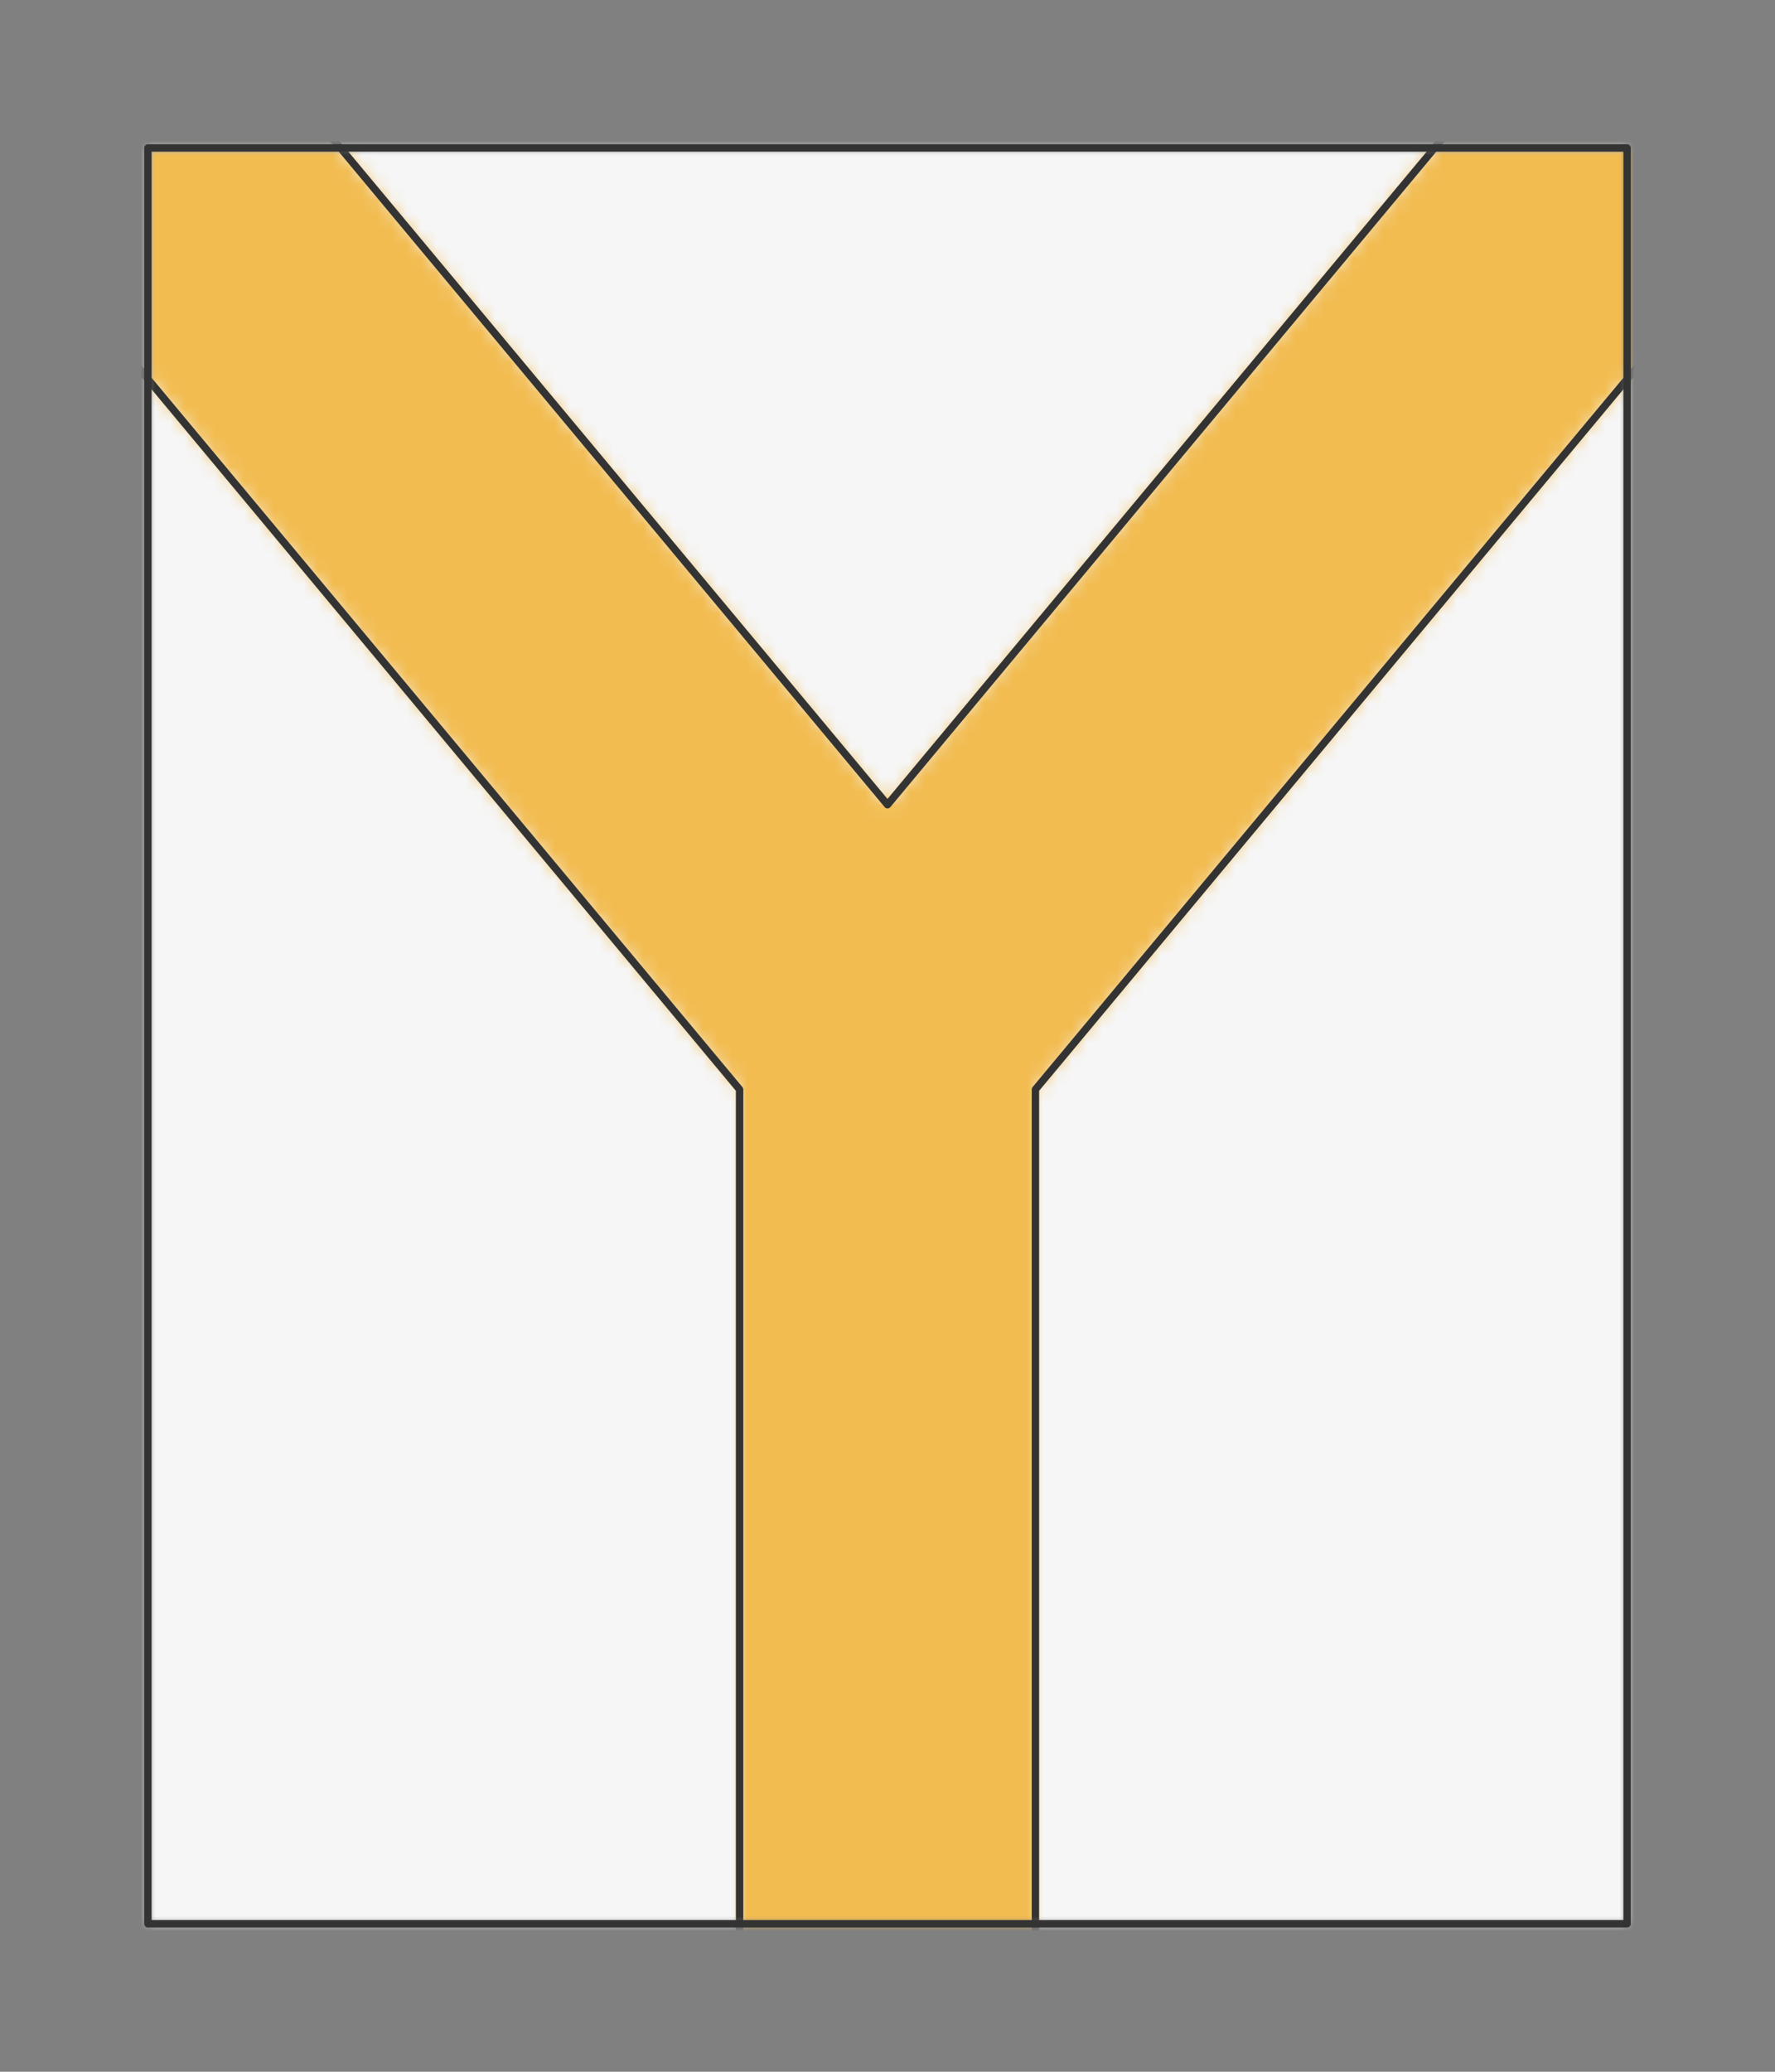 <?xml version="1.0" encoding="UTF-8" standalone="no"?>
<svg xmlns="http://www.w3.org/2000/svg" viewBox="-10 -10 120 140" preserveAspectRatio="xMidYMin slice"><rect x="-10" y="-10" width="120" height="140" fill="#808080" stroke="none"/><defs><mask id="a"><path d="M0 0h100v120H0z" clip-rule="evenodd" fill-rule="evenodd" fill="#fff"/></mask></defs><g mask="url(#a)"><path d="M0 0h100v120H0z" fill-rule="evenodd" fill="#f0f0f0"/><path fill="#f6f6f6" d="M-1000-1000h2000v2000h-2000z"/><defs><mask id="b"><path d="M-6.188-23.047 50 44.38l56.188-67.427 280.038-413.896a600 600 0 0 1 89.44 74.086L125.607-15.108 60 63.62V150l56.259 506.33a600 600 0 0 1-132.518 0L40 150V63.62l-65.607-78.728-350.06-347.749a600 600 0 0 1 89.441-74.086L-6.188-23.047z" clip-rule="evenodd" fill-rule="evenodd" fill="#fff"/></mask></defs><g mask="url(#b)"><path fill="#f2bc51" d="M-1000-1000h2000v2000h-2000z"/></g><path d="M-6.188-23.047 50 44.38l56.188-67.427m19.419 7.939L60 63.62V150m-20 0V63.62l-65.607-78.728" stroke="#333" stroke-width=".5" fill="none" stroke-linecap="round" stroke-linejoin="round"/></g><path d="M0 0h100v120H0z" stroke="#333" stroke-width=".5" fill="none" stroke-linecap="round" stroke-linejoin="round"/></svg>